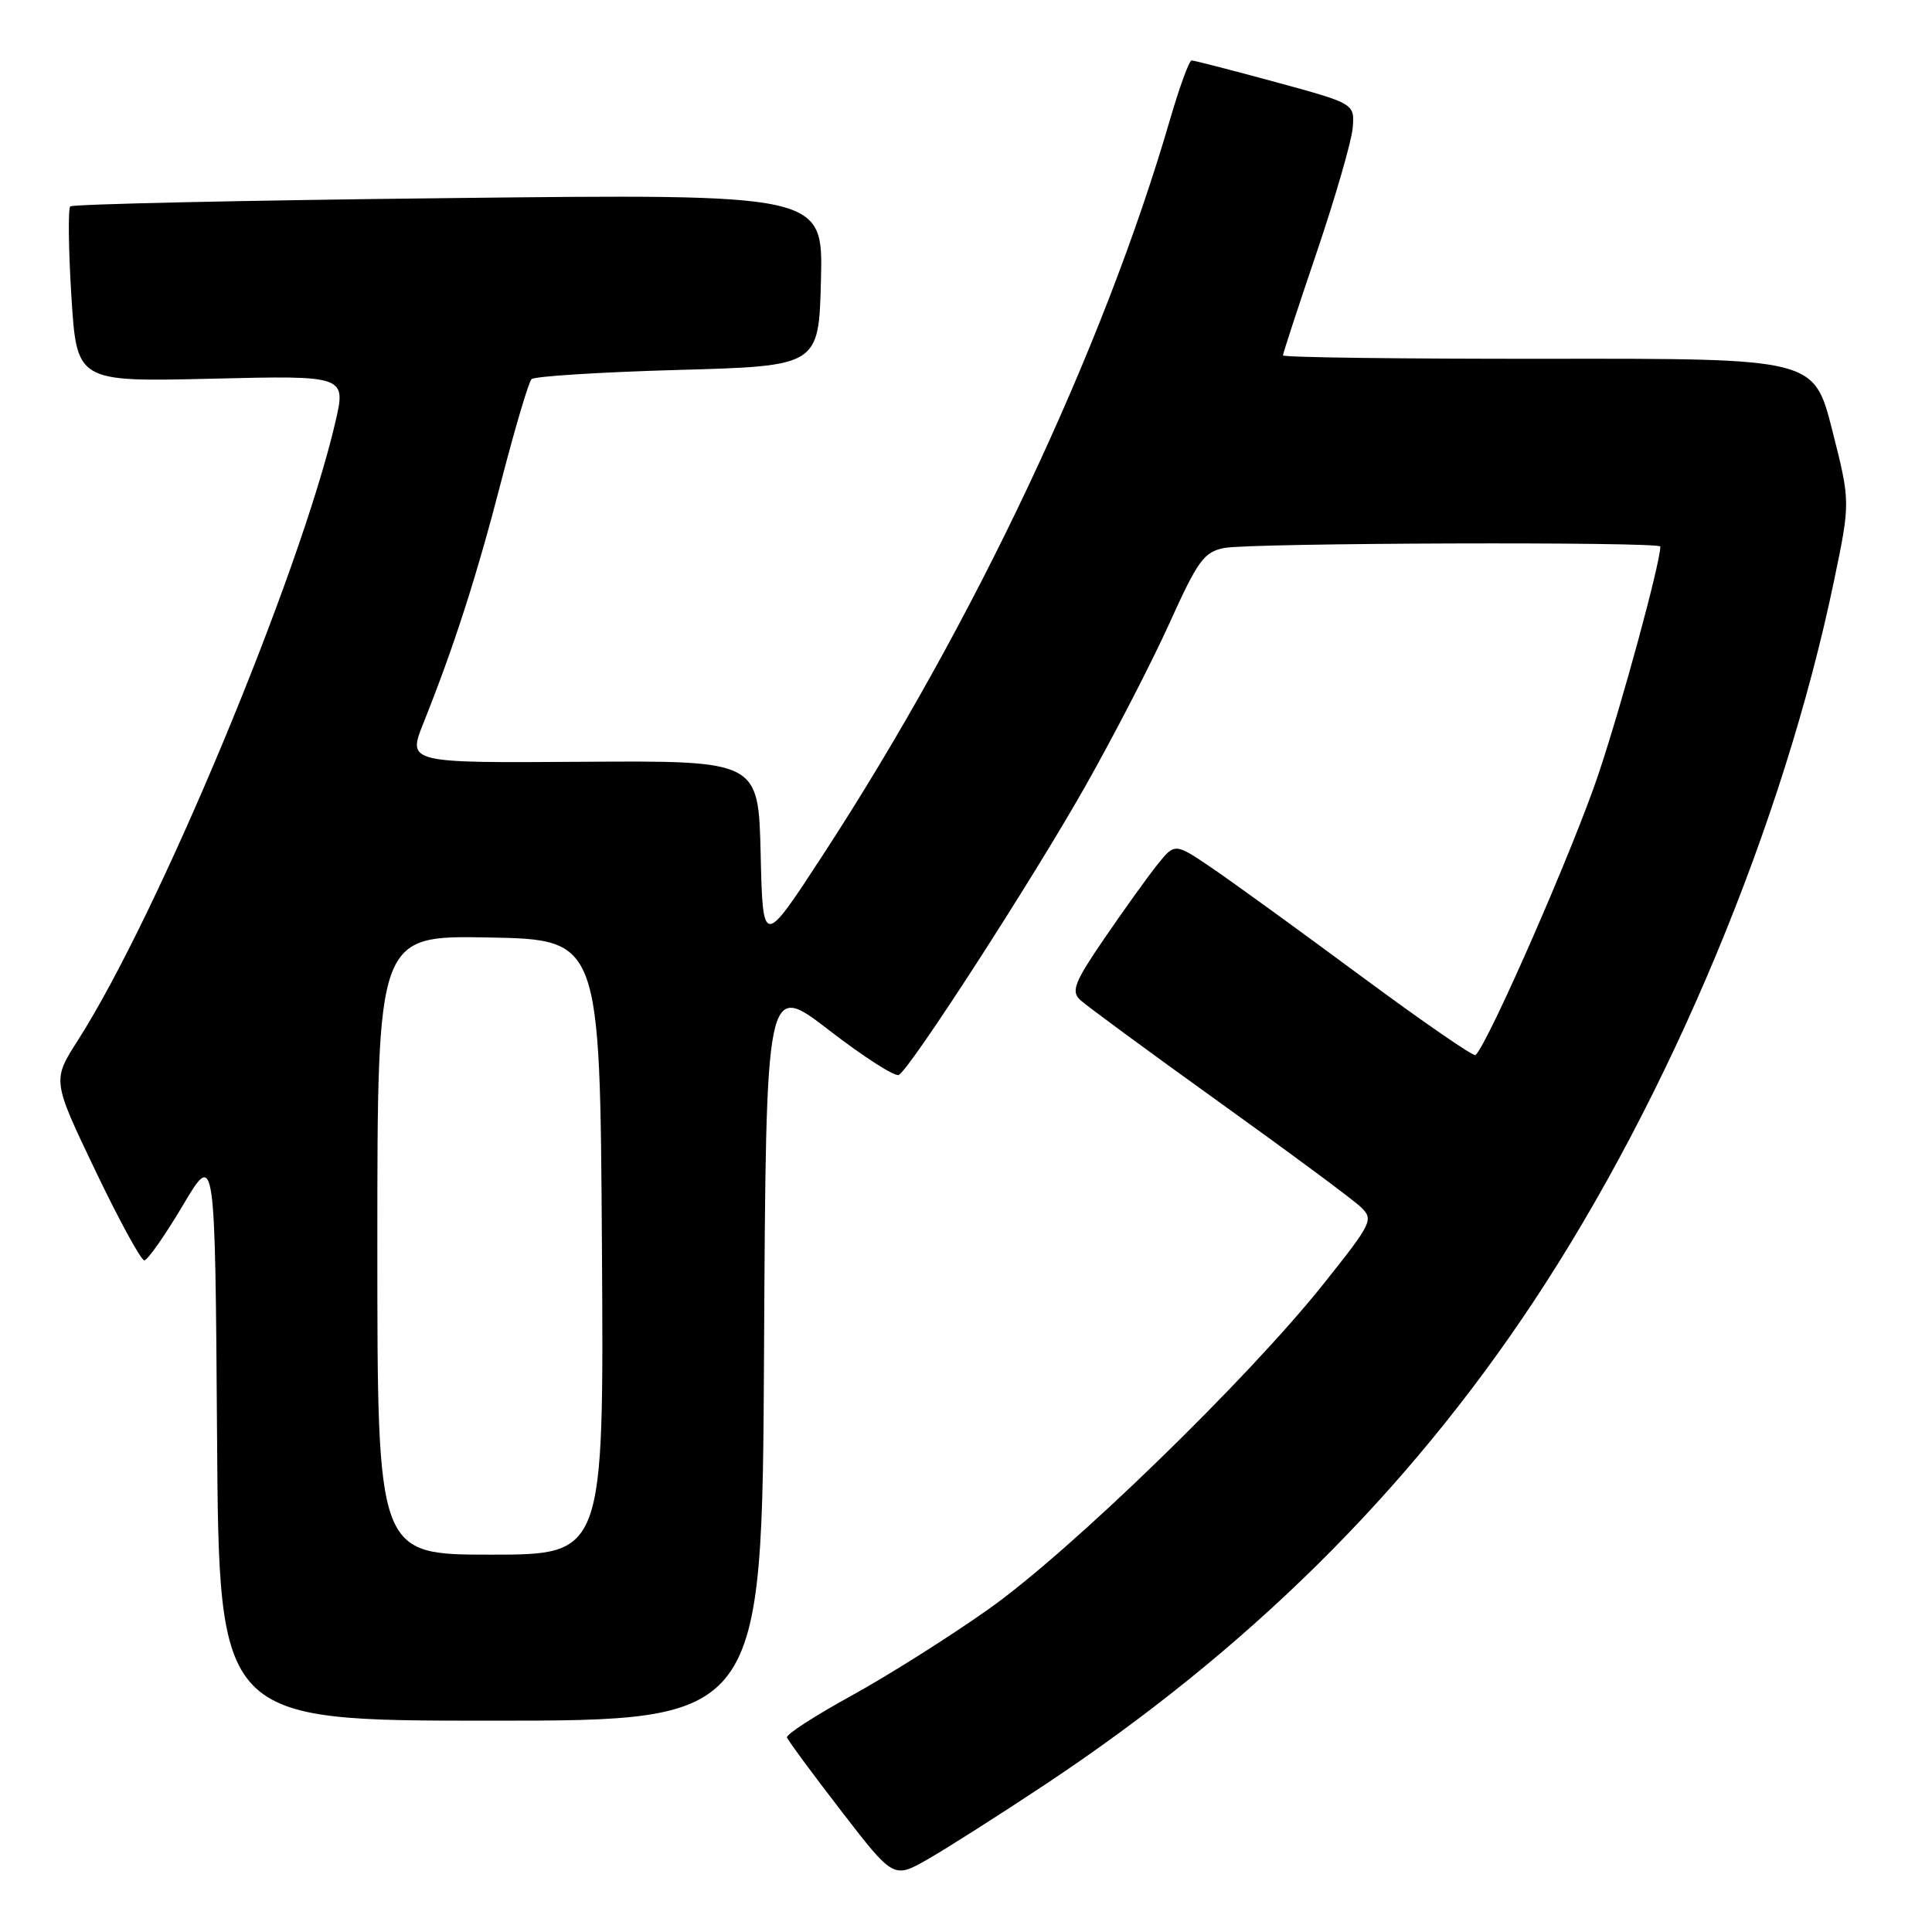 <?xml version="1.0" encoding="UTF-8" standalone="no"?>
<!DOCTYPE svg PUBLIC "-//W3C//DTD SVG 1.1//EN" "http://www.w3.org/Graphics/SVG/1.1/DTD/svg11.dtd" >
<svg xmlns="http://www.w3.org/2000/svg" xmlns:xlink="http://www.w3.org/1999/xlink" version="1.1" viewBox="0 0 256 256">
 <g >
 <path fill="currentColor"
d=" M 138.50 236.45 C 165.27 218.68 186.39 197.81 203.11 172.61 C 221.27 145.24 236.34 109.11 243.03 76.90 C 245.19 66.50 245.19 66.50 242.78 57.00 C 240.37 47.50 240.37 47.50 205.18 47.54 C 185.83 47.56 170.00 47.36 170.00 47.09 C 170.00 46.82 172.02 40.66 174.49 33.38 C 176.95 26.11 179.09 18.71 179.24 16.95 C 179.50 13.73 179.50 13.73 169.00 10.87 C 163.22 9.30 158.23 8.01 157.90 8.01 C 157.58 8.00 156.30 11.49 155.06 15.75 C 146.18 46.31 129.07 82.58 109.02 113.32 C 101.08 125.50 101.08 125.50 100.79 113.14 C 100.50 100.79 100.50 100.79 77.25 100.94 C 53.99 101.10 53.99 101.10 56.11 95.80 C 60.18 85.62 63.15 76.40 66.43 63.71 C 68.25 56.68 70.05 50.62 70.43 50.24 C 70.81 49.86 79.53 49.31 89.81 49.02 C 108.50 48.50 108.50 48.50 108.78 37.10 C 109.07 25.69 109.07 25.69 59.47 26.25 C 32.19 26.55 9.62 27.05 9.31 27.35 C 9.01 27.66 9.07 33.02 9.46 39.25 C 10.17 50.60 10.17 50.60 28.03 50.18 C 45.88 49.75 45.88 49.75 44.42 56.01 C 39.70 76.23 20.98 121.17 10.33 137.83 C 6.92 143.16 6.92 143.16 12.62 155.08 C 15.76 161.64 18.68 167.00 19.12 167.00 C 19.55 167.00 21.84 163.74 24.21 159.75 C 28.50 152.50 28.50 152.50 28.76 190.25 C 29.02 228.00 29.02 228.00 65.00 228.00 C 100.98 228.00 100.98 228.00 101.24 179.03 C 101.50 130.06 101.50 130.06 109.87 136.52 C 114.47 140.07 118.63 142.73 119.11 142.43 C 120.74 141.43 136.77 116.61 143.76 104.27 C 147.57 97.54 152.60 87.80 154.94 82.62 C 158.72 74.26 159.53 73.14 162.22 72.61 C 165.60 71.93 220.00 71.76 220.00 72.42 C 220.00 74.58 215.02 92.93 211.83 102.50 C 208.60 112.20 197.32 138.01 195.52 139.81 C 195.28 140.05 188.43 135.32 180.29 129.30 C 172.16 123.28 163.29 116.85 160.58 115.01 C 155.67 111.68 155.67 111.68 153.34 114.59 C 152.06 116.19 148.92 120.57 146.36 124.31 C 142.39 130.11 141.91 131.33 143.10 132.47 C 143.87 133.20 152.15 139.29 161.50 146.00 C 170.85 152.70 179.31 158.97 180.30 159.93 C 182.04 161.59 181.84 162.01 175.41 170.08 C 165.37 182.70 141.82 205.57 131.00 213.21 C 125.78 216.91 117.57 222.08 112.78 224.71 C 107.98 227.35 104.15 229.82 104.28 230.22 C 104.40 230.61 107.63 234.99 111.45 239.94 C 118.40 248.95 118.40 248.95 122.95 246.35 C 125.45 244.92 132.45 240.47 138.50 236.45 Z  M 50.00 164.97 C 50.00 123.95 50.00 123.95 64.75 124.22 C 79.50 124.50 79.50 124.50 79.76 165.25 C 80.02 206.00 80.02 206.00 65.01 206.00 C 50.00 206.00 50.00 206.00 50.00 164.97 Z "/>
</g>
</svg>